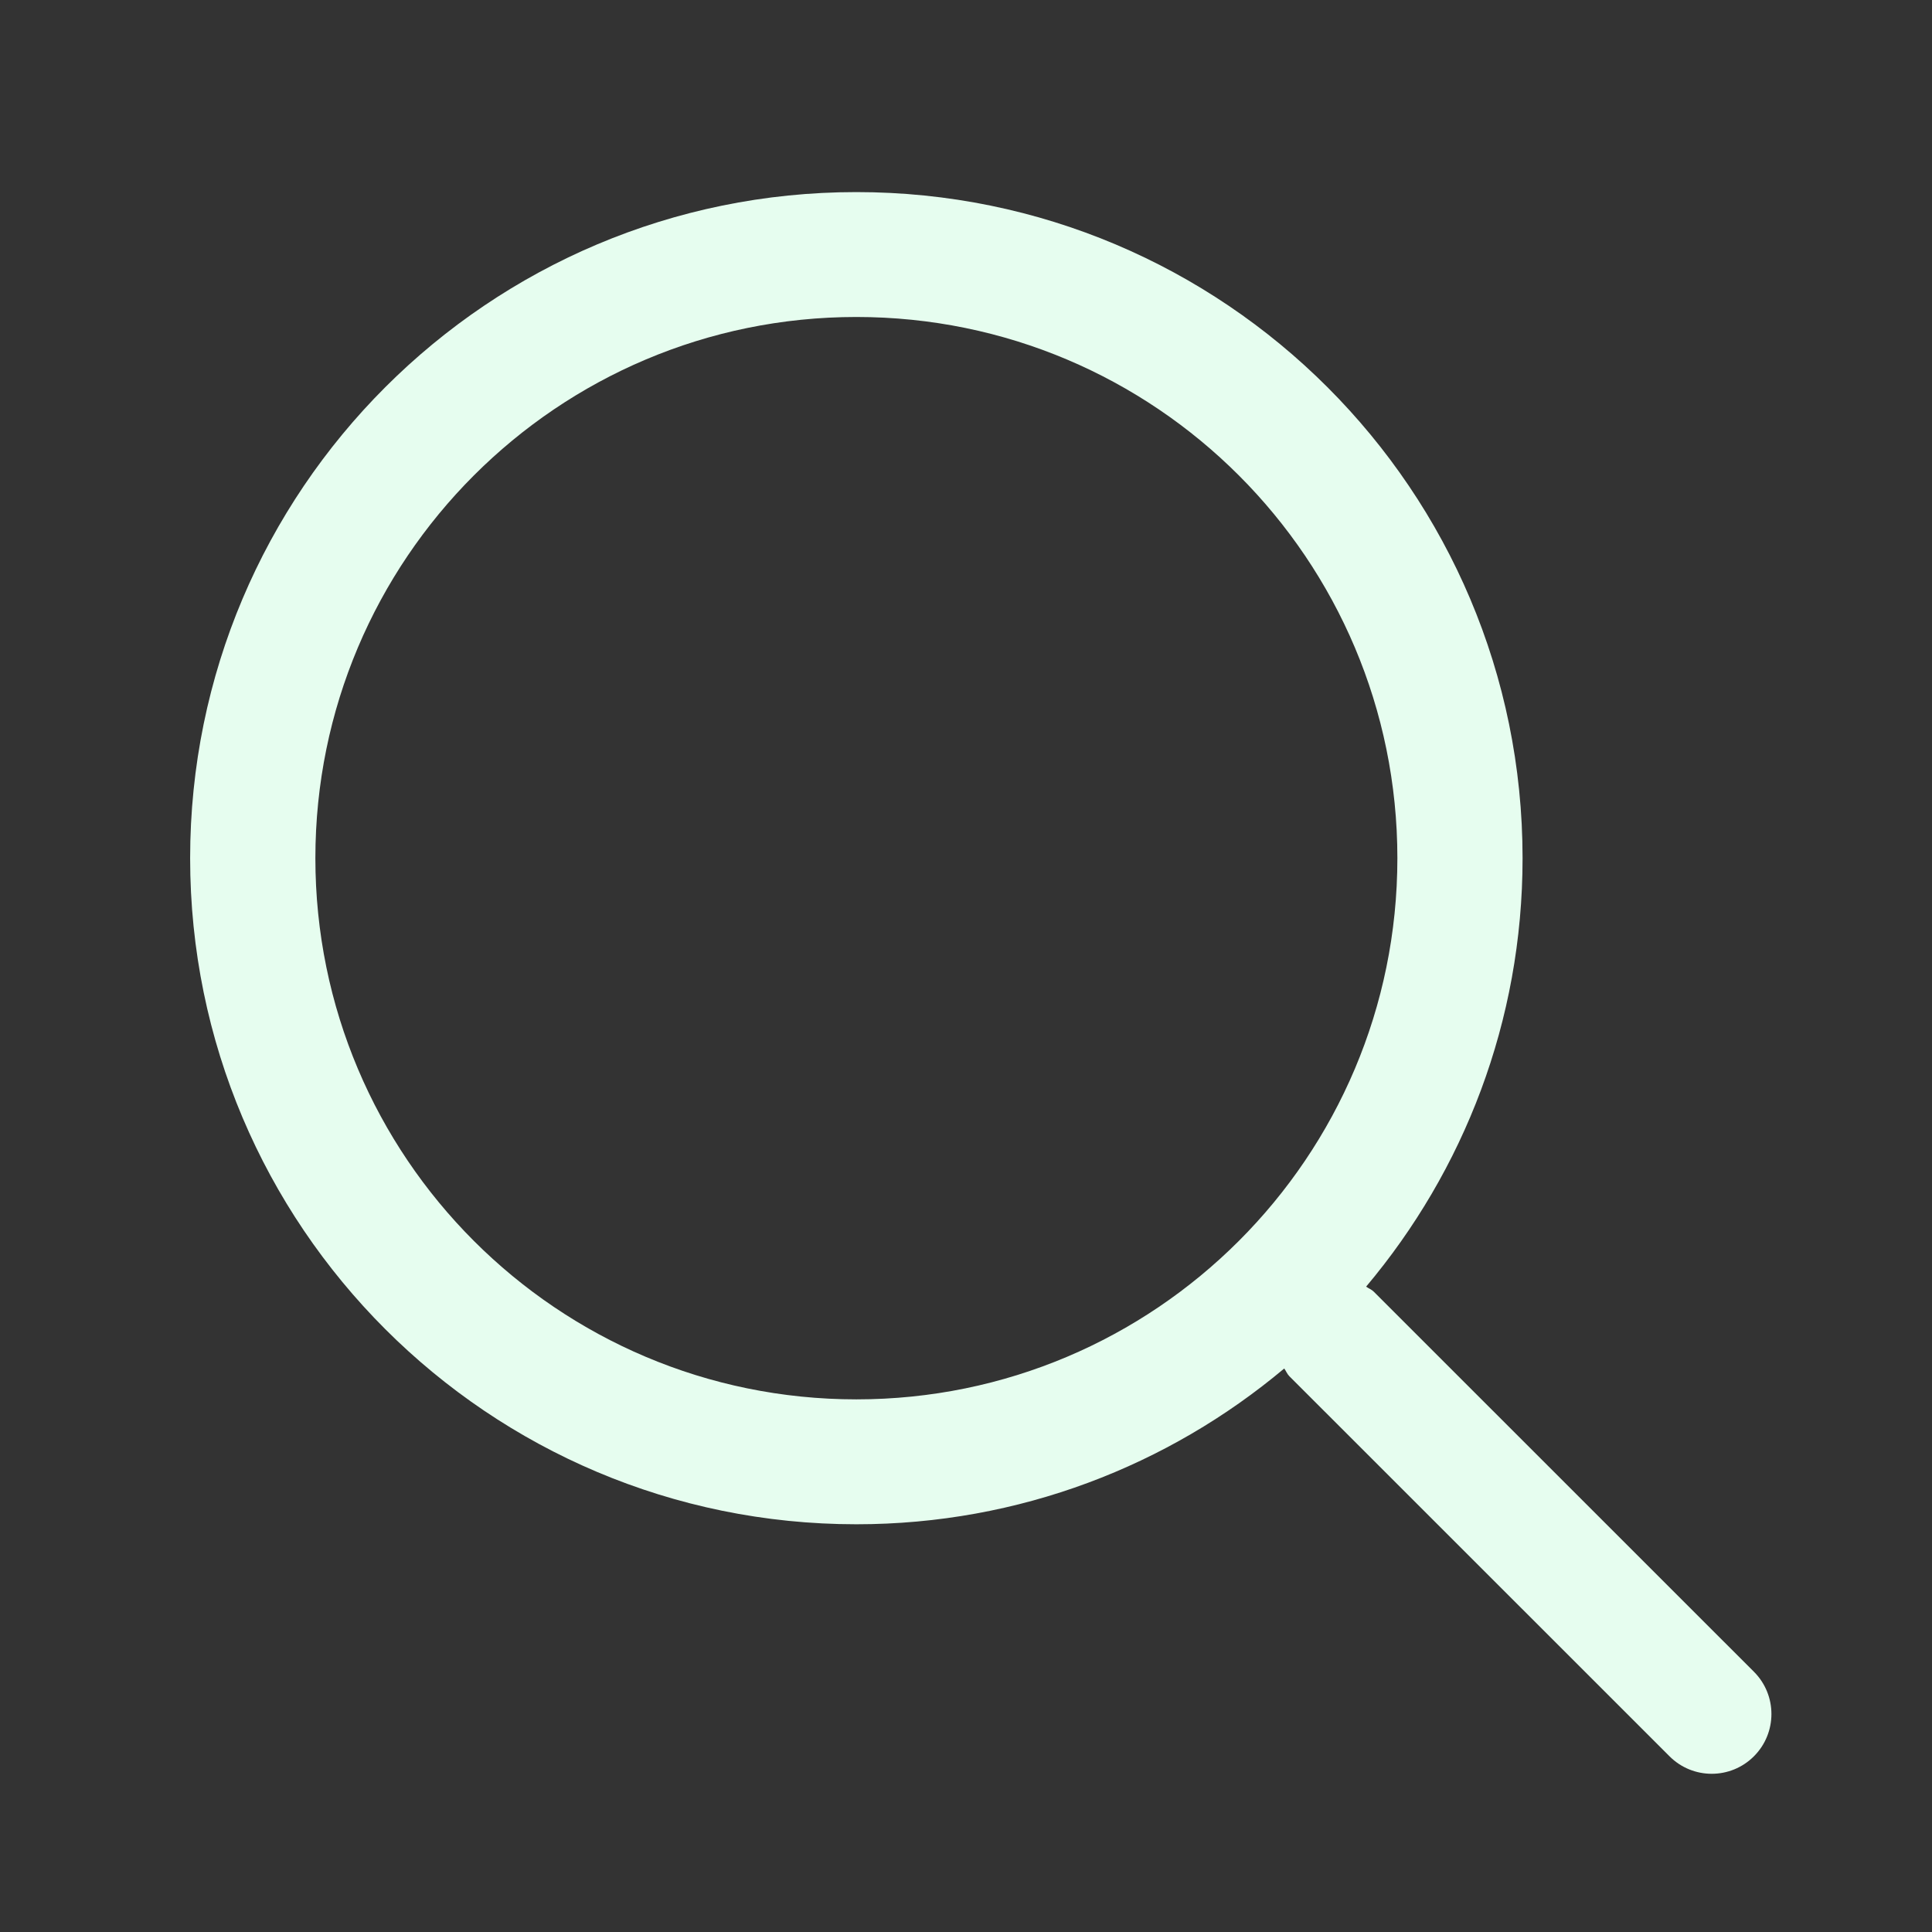 <?xml version="1.0" standalone="no"?><!DOCTYPE svg PUBLIC "-//W3C//DTD SVG 1.1//EN" "http://www.w3.org/Graphics/SVG/1.1/DTD/svg11.dtd"><svg t="1533191585511" class="icon" style="" viewBox="0 0 1024 1024" version="1.1" xmlns="http://www.w3.org/2000/svg" p-id="4062" xmlns:xlink="http://www.w3.org/1999/xlink" width="25" height="25"><rect x="0" y="0" width="1024" height="1024" fill="#333333" stroke="none"/><defs><style type="text/css"></style></defs><path d="M929.627 886.07 728.151 684.638c-1.216-1.216-2.734-1.723-4.081-2.69 51.689-61.411 82.924-140.556 82.924-227.094 0-194.968-158.084-353.041-353.12-353.041-194.992 0-353.097 158.072-353.097 353.041 0 194.988 158.105 353.041 353.12 353.041 86.39 0 165.428-31.091 226.778-82.569 0.971 1.347 1.503 2.89 2.714 4.106l201.48 201.428c12.351 12.38 32.406 12.38 44.757 0C941.983 918.484 941.983 898.45 929.627 886.07L929.627 886.07zM453.898 741.695c-158.373 0-286.742-128.417-286.742-286.842 0-158.429 128.369-286.846 286.742-286.846 158.369 0 286.742 128.417 286.742 286.846C740.639 613.279 612.247 741.695 453.898 741.695L453.898 741.695zM453.898 741.695" p-id="4063" fill="#e6fdef"></path></svg>